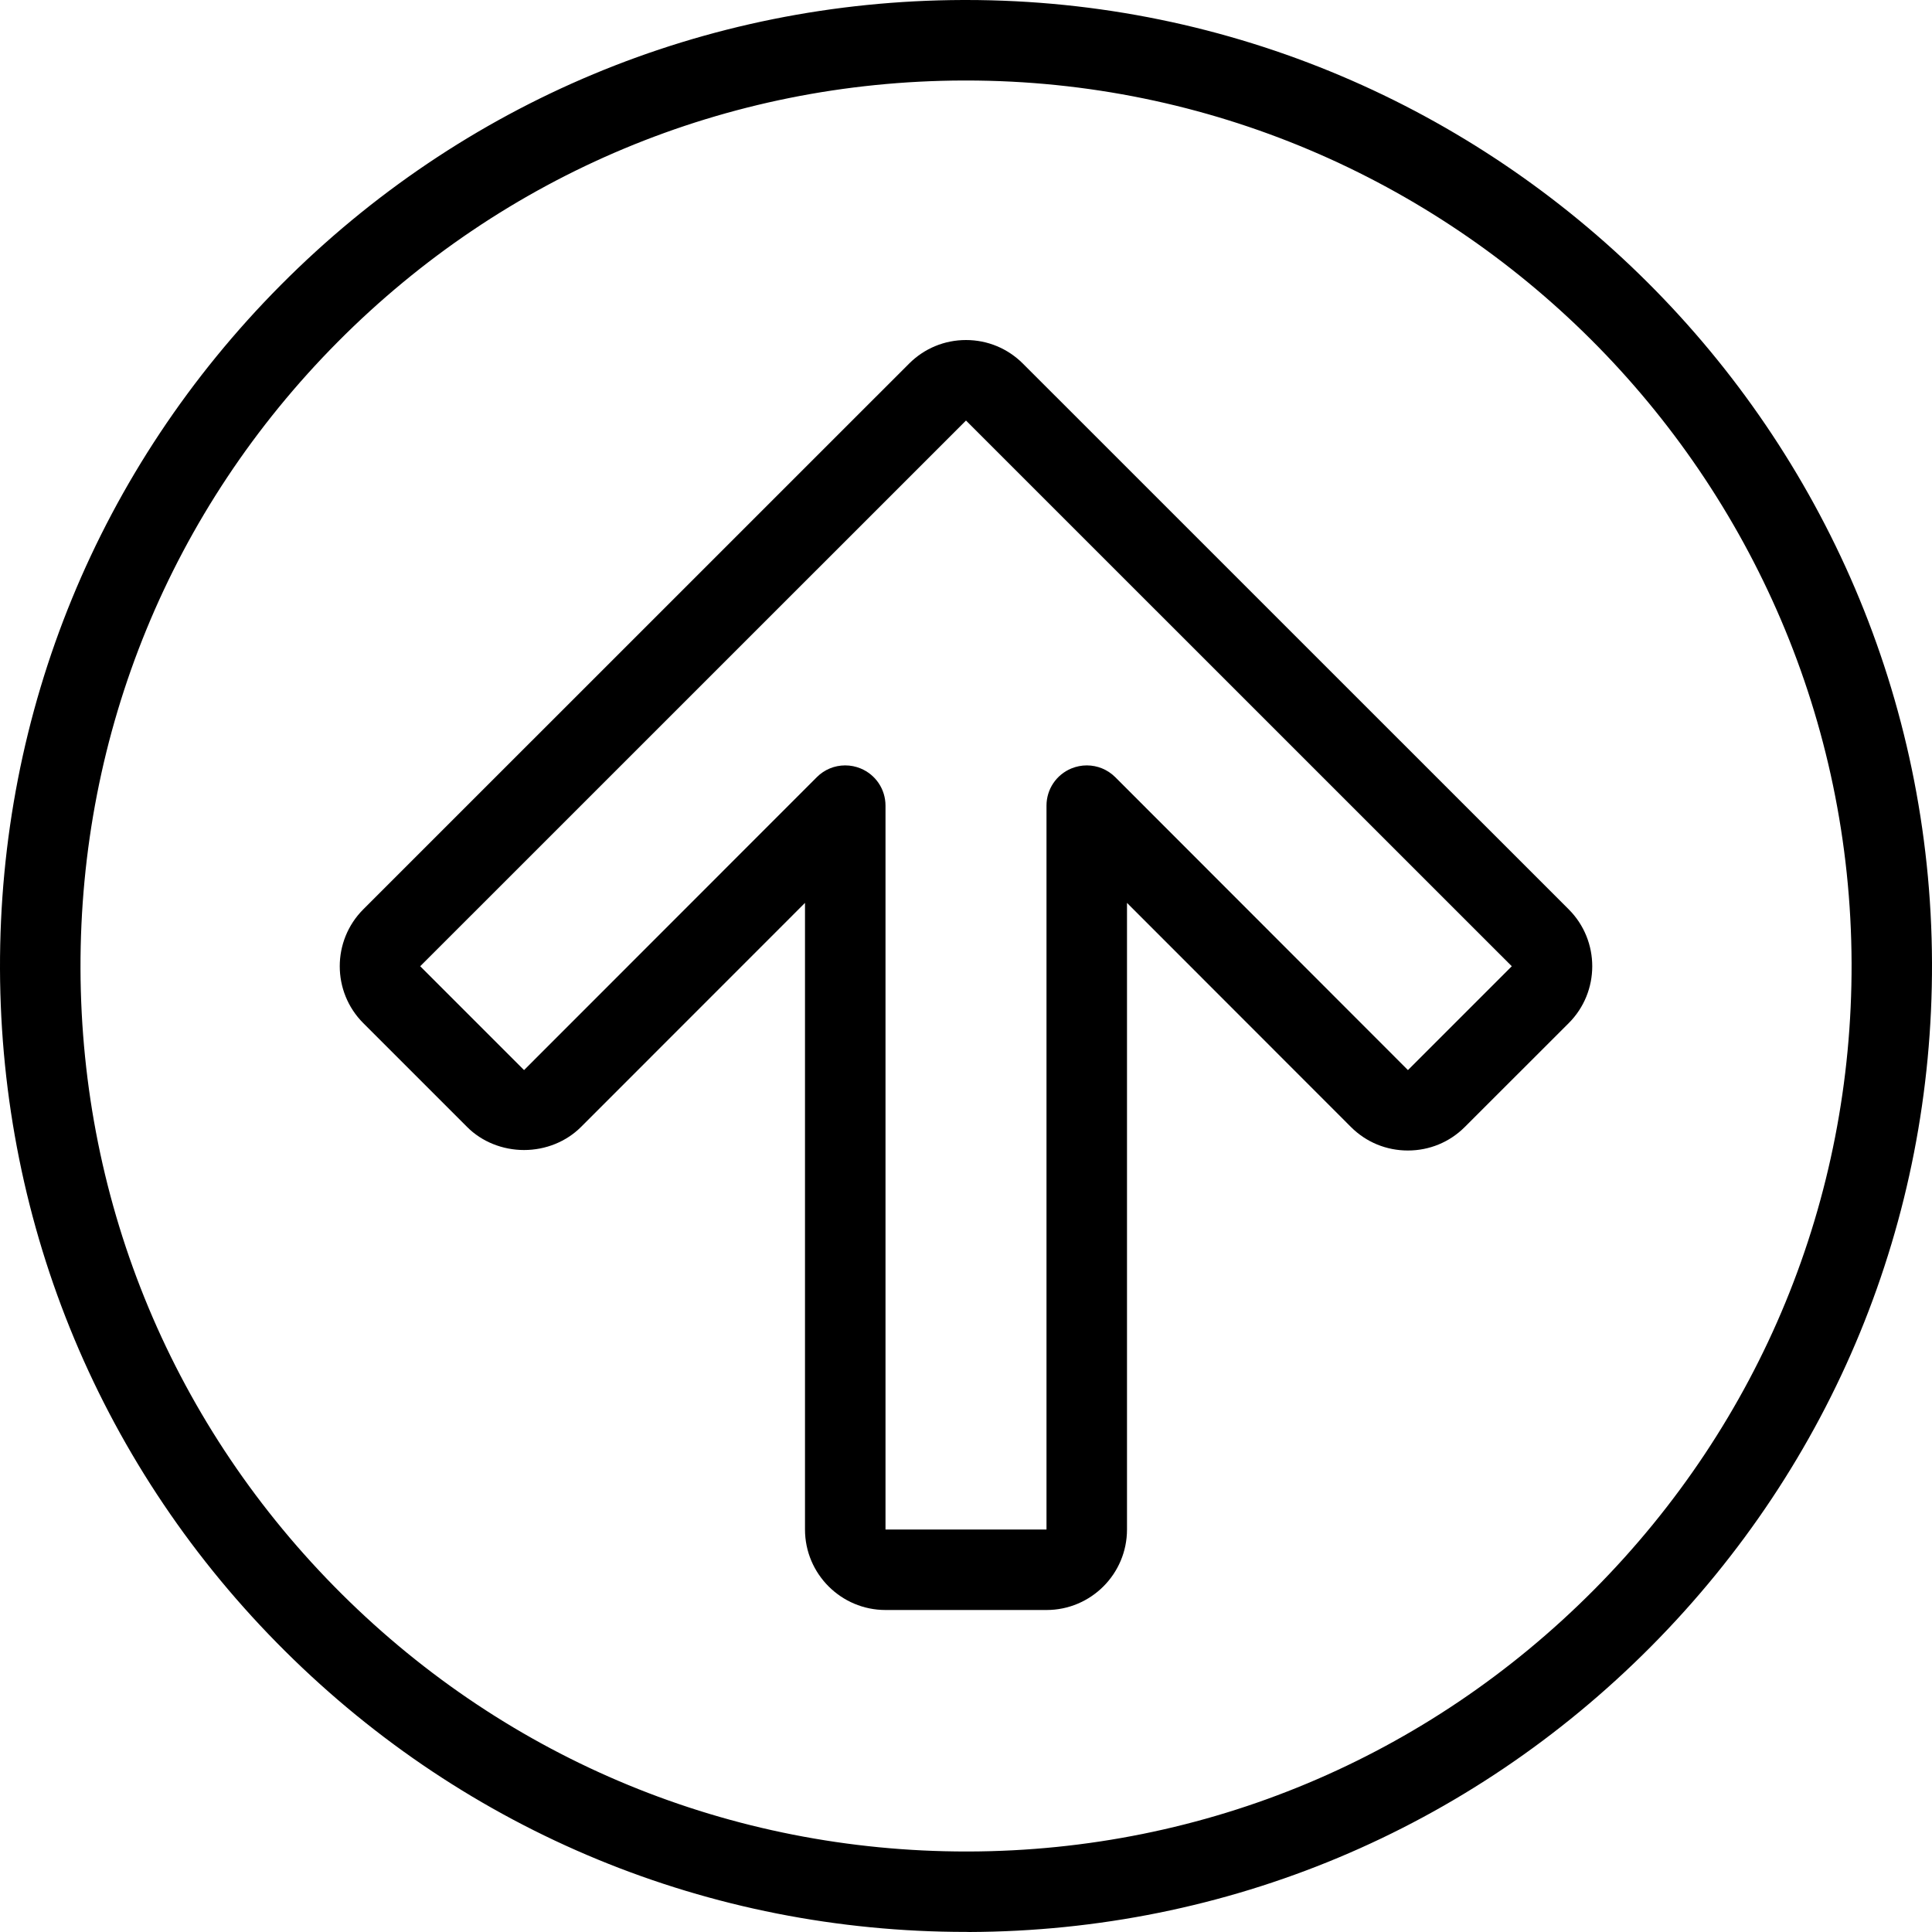 <?xml version="1.0" encoding="utf-8"?>
<!-- Generator: Adobe Illustrator 22.1.0, SVG Export Plug-In . SVG Version: 6.00 Build 0)  -->
<svg version="1.1" id="Light" xmlns="http://www.w3.org/2000/svg" xmlns:xlink="http://www.w3.org/1999/xlink" x="0px" y="0px"
	 viewBox="0 0 24 24" style="enable-background:new 0 0 24 24;" xml:space="preserve">
<g>
	<title>arrow-thick-circle-up-1</title>
	<path d="M11,20c-0.551,0-1-0.448-1-1v-7.784L7.217,14c-0.182,0.182-0.439,0.286-0.707,0.286c-0.268,0-0.526-0.104-0.707-0.286
		l-1.29-1.29c-0.39-0.39-0.39-1.024,0-1.414l6.78-6.779c0.189-0.189,0.44-0.293,0.707-0.293s0.518,0.104,0.707,0.293l6.78,6.779
		c0.39,0.39,0.39,1.024,0,1.414L18.196,14c-0.189,0.189-0.44,0.292-0.707,0.292S16.971,14.189,16.782,14L14,11.216V19
		c0,0.552-0.448,1-1,1H11z M10.5,9.508c0.066,0,0.13,0.013,0.191,0.038C10.879,9.624,11,9.805,11,10.008V19h2v-8.992
		c0-0.203,0.121-0.384,0.309-0.462c0.062-0.025,0.126-0.038,0.191-0.038c0.134,0,0.259,0.052,0.354,0.146l3.636,3.639l1.29-1.29
		l-6.78-6.779l-6.78,6.779l1.29,1.29l3.637-3.639C10.241,9.56,10.366,9.508,10.5,9.508z"/>
	<path d="M11.999,23.999c-3.19,0-6.194-1.239-8.457-3.488C1.268,18.253,0.011,15.243,0,12.038c-0.01-3.205,1.228-6.223,3.488-8.497
		C5.747,1.268,8.757,0.01,11.962,0h0.039C18.596,0,23.979,5.365,24,11.961c0.01,3.2-1.23,6.216-3.491,8.493
		c-2.262,2.276-5.27,3.535-8.47,3.546C12.038,23.999,11.999,23.999,11.999,23.999z M11.965,1C9.027,1.009,6.268,2.162,4.197,4.246
		C2.126,6.331,0.991,9.097,1,12.035c0.009,2.938,1.162,5.697,3.247,7.768c2.075,2.062,4.83,3.197,7.759,3.197h0.03
		c2.933-0.009,5.691-1.164,7.764-3.25c2.073-2.087,3.21-4.851,3.201-7.785C22.981,5.918,18.047,1,12.001,1H11.965z"/>
</g>
</svg>
